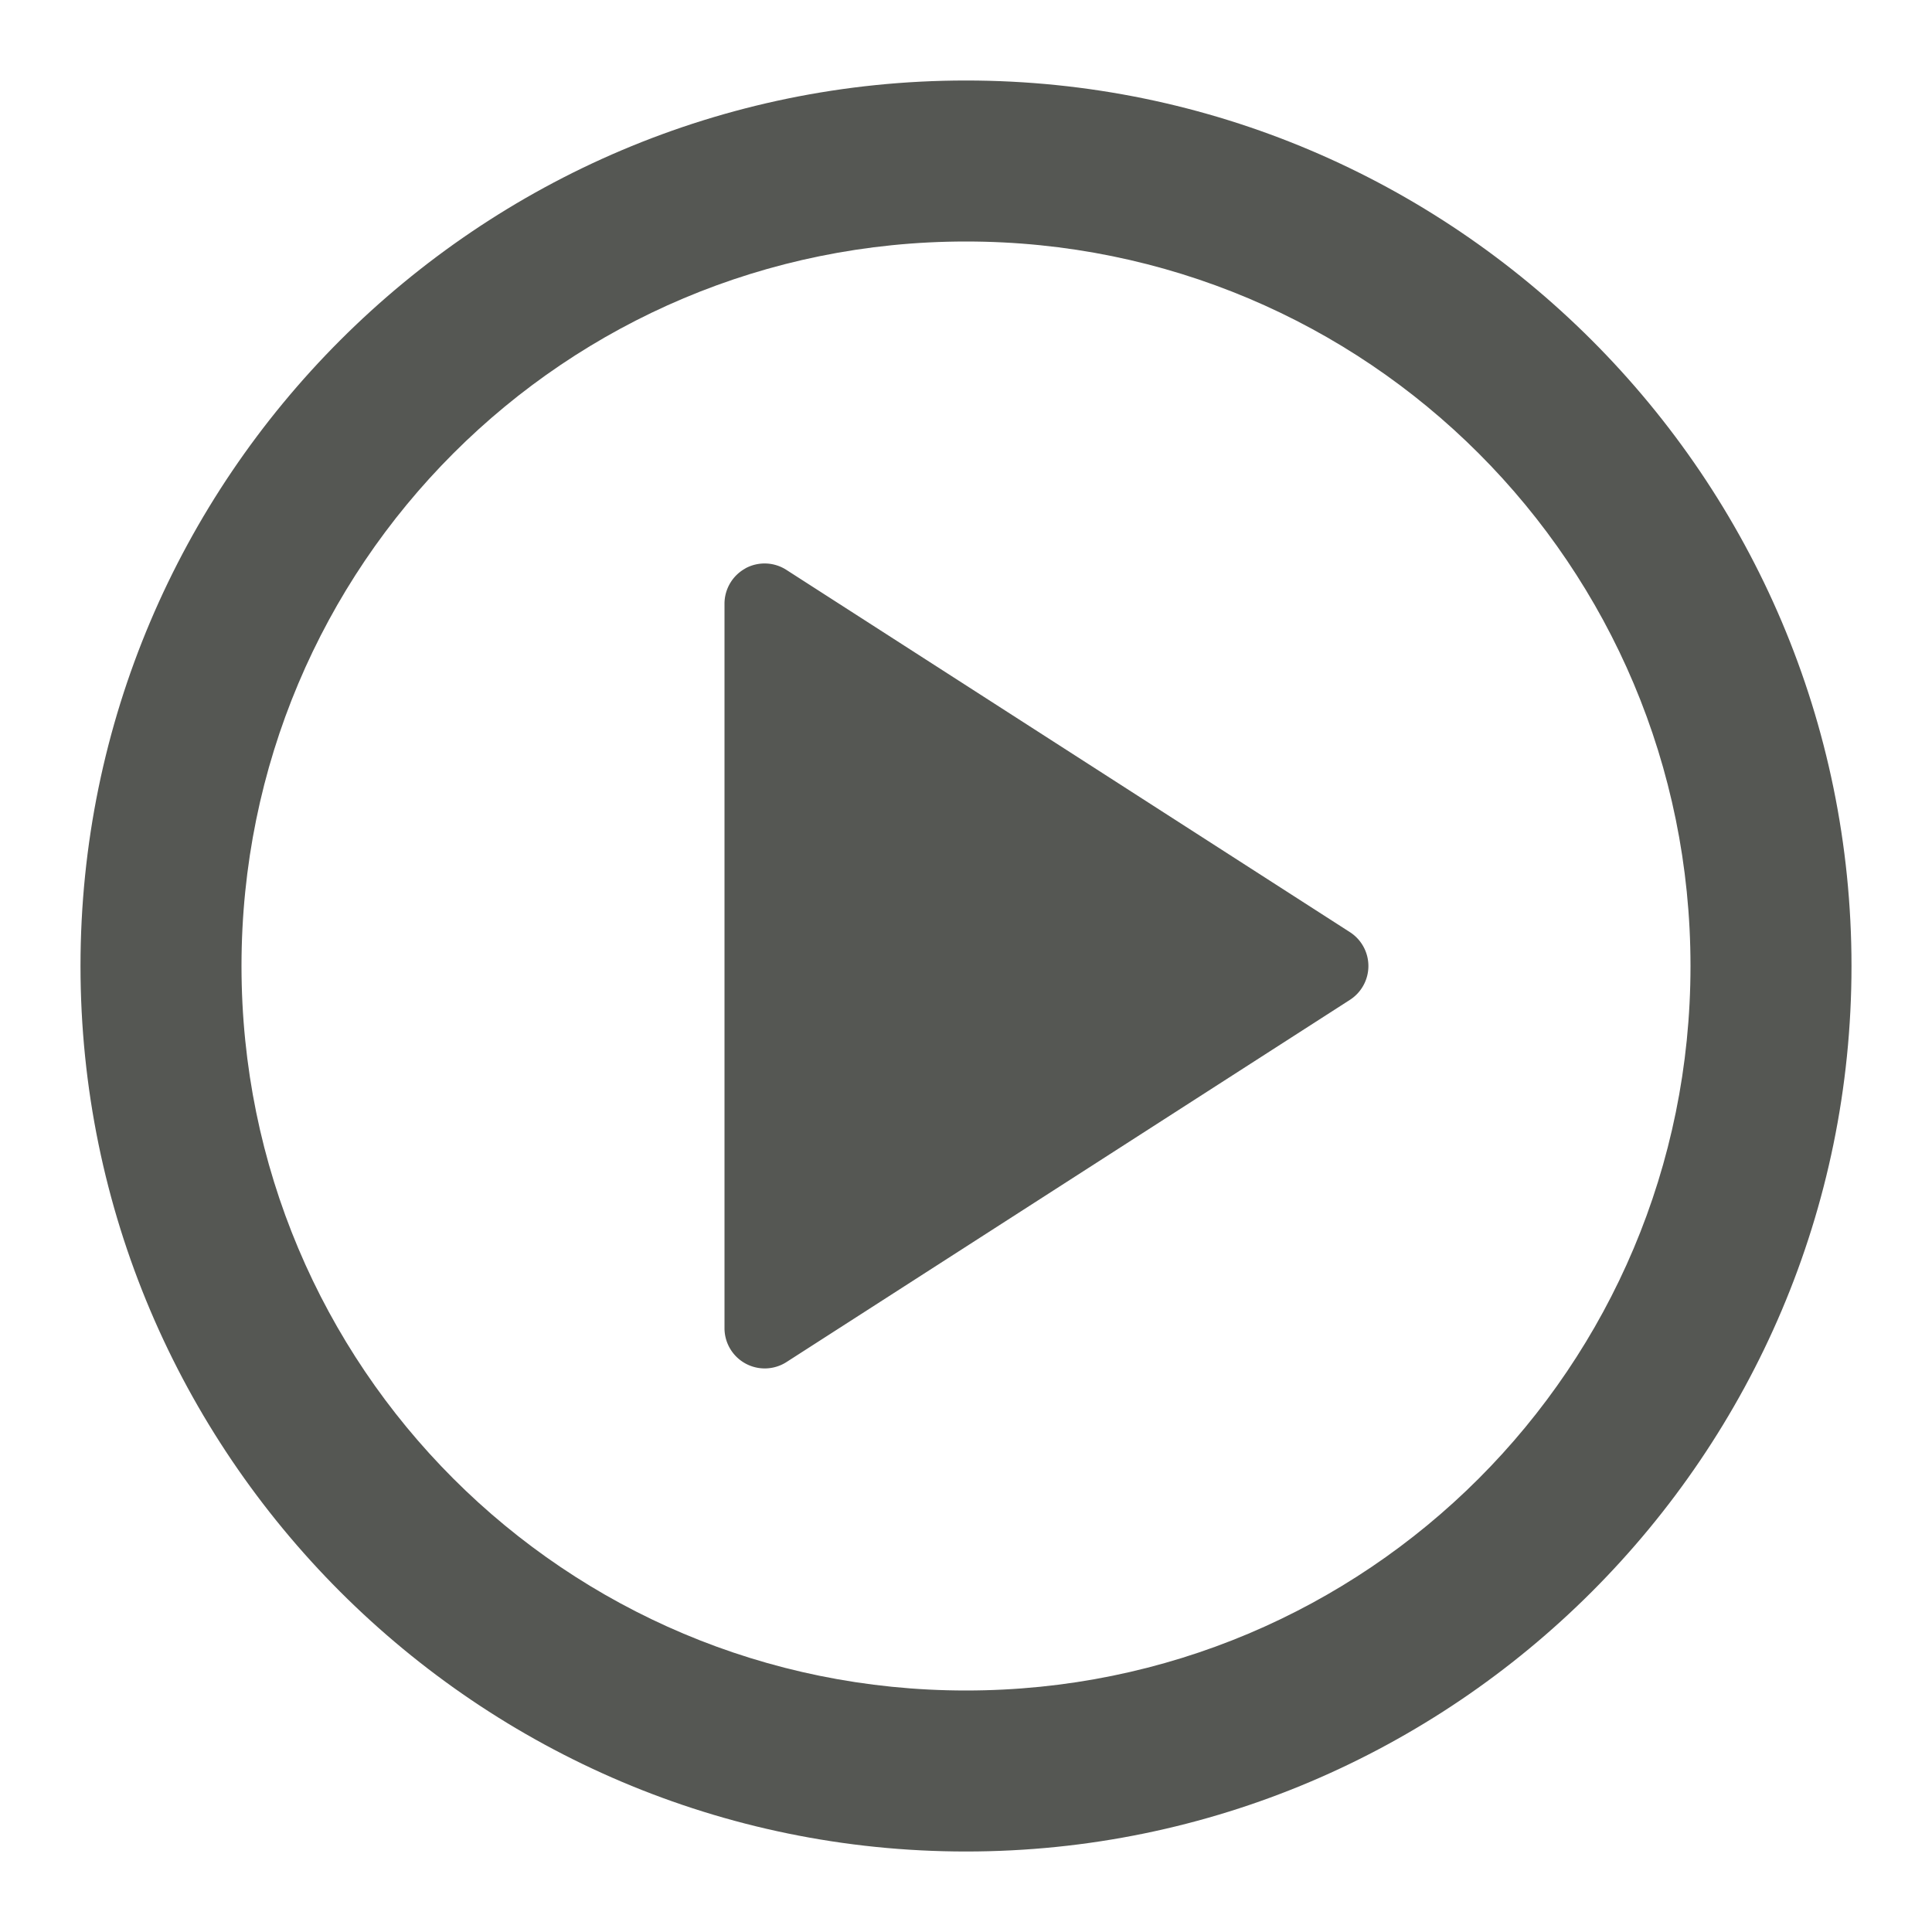 <svg viewBox="0 0 24 24" xmlns="http://www.w3.org/2000/svg"><g fill="#555753"><path d="m12 1c-6.063 0-11 4.937-11 11 0 6.063 4.937 11 11 11 6.063 0 11-4.937 11-11 0-6.063-4.937-11-11-11zm0 2c4.982 0 9 4.018 9 9s-4.018 9-9 9-9-4.018-9-9 4.018-9 9-9z"/><path d="m9.26 7.061a.5.5 0 0 0 -.26.439v9a.5.5 0 0 0 .77.42l7-4.5a.5.5 0 0 0 0-.84l-7-4.5a.5.5 0 0 0 -.51-.02z"/></g></svg>